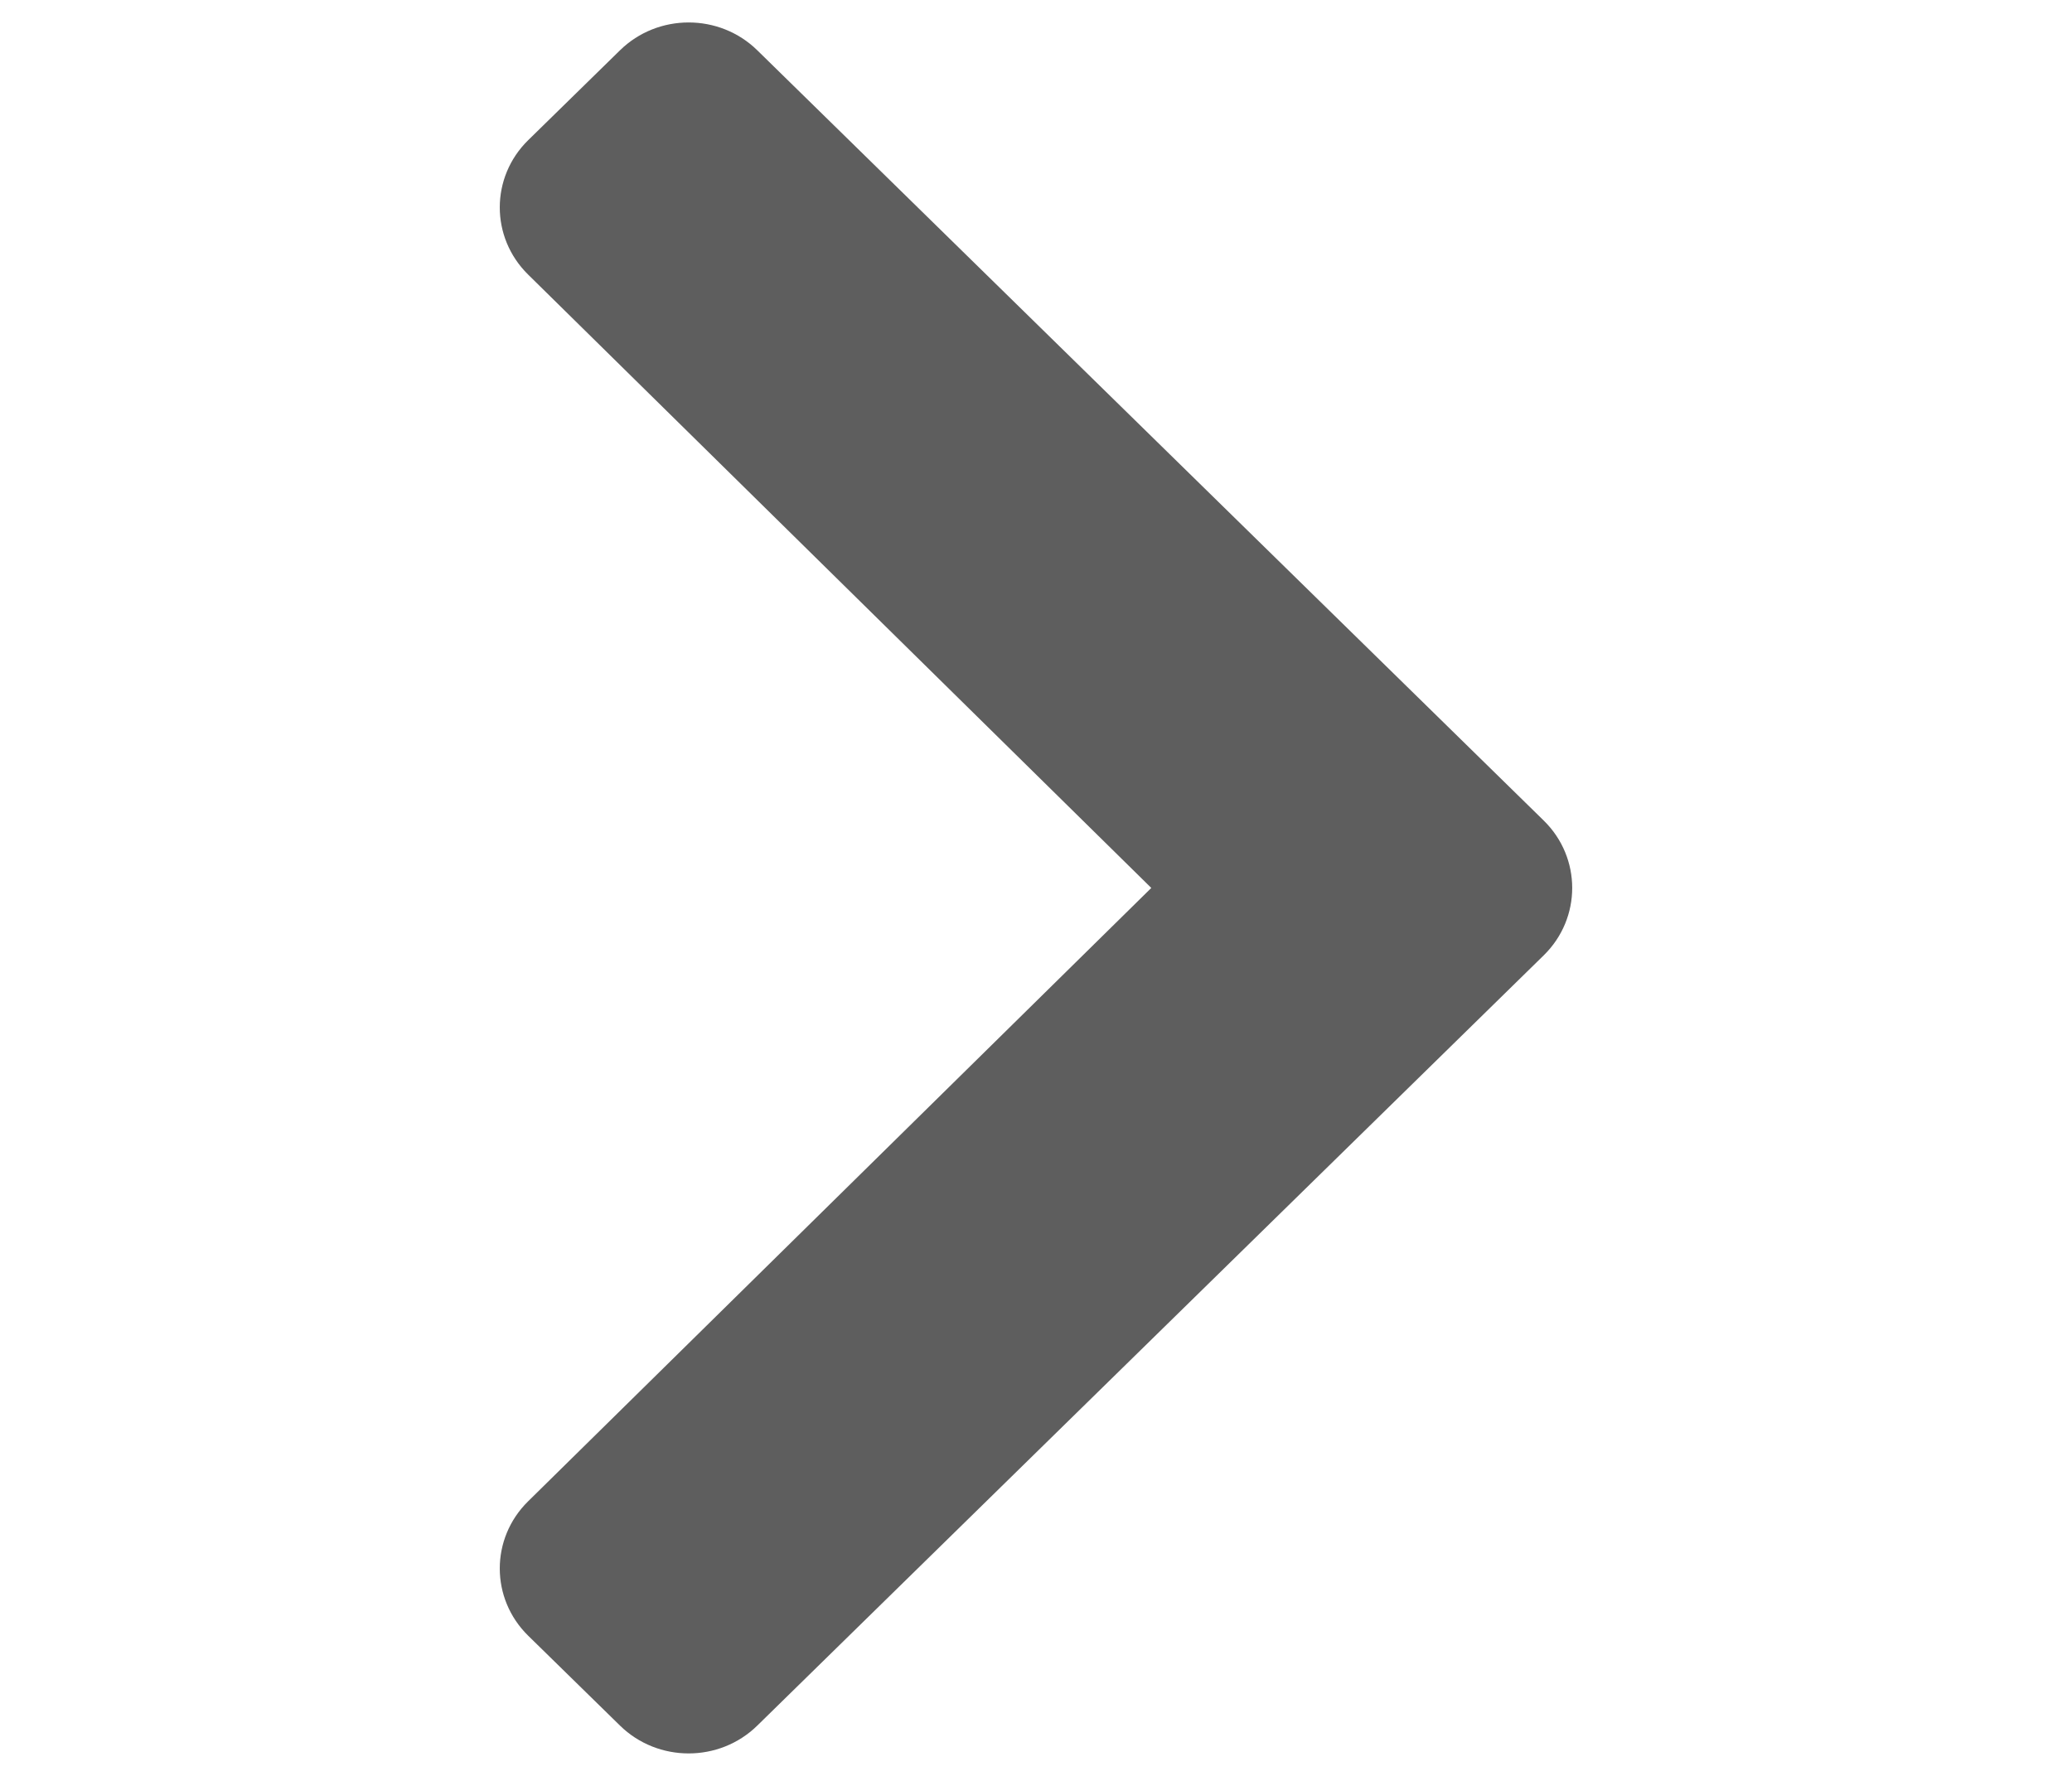 <svg width="14" height="12" viewBox="0 0 14 12" fill="none" xmlns="http://www.w3.org/2000/svg">
<path d="M10.431 6.455L5.117 11.66C4.861 11.911 4.445 11.911 4.189 11.66L3.569 11.053C3.313 10.802 3.313 10.396 3.568 10.145L7.779 6L3.568 1.855C3.313 1.604 3.313 1.198 3.569 0.947L4.189 0.34C4.445 0.089 4.861 0.089 5.117 0.34L10.431 5.545C10.687 5.796 10.687 6.204 10.431 6.455Z" fill="#5E5E5E"/>
</svg>
